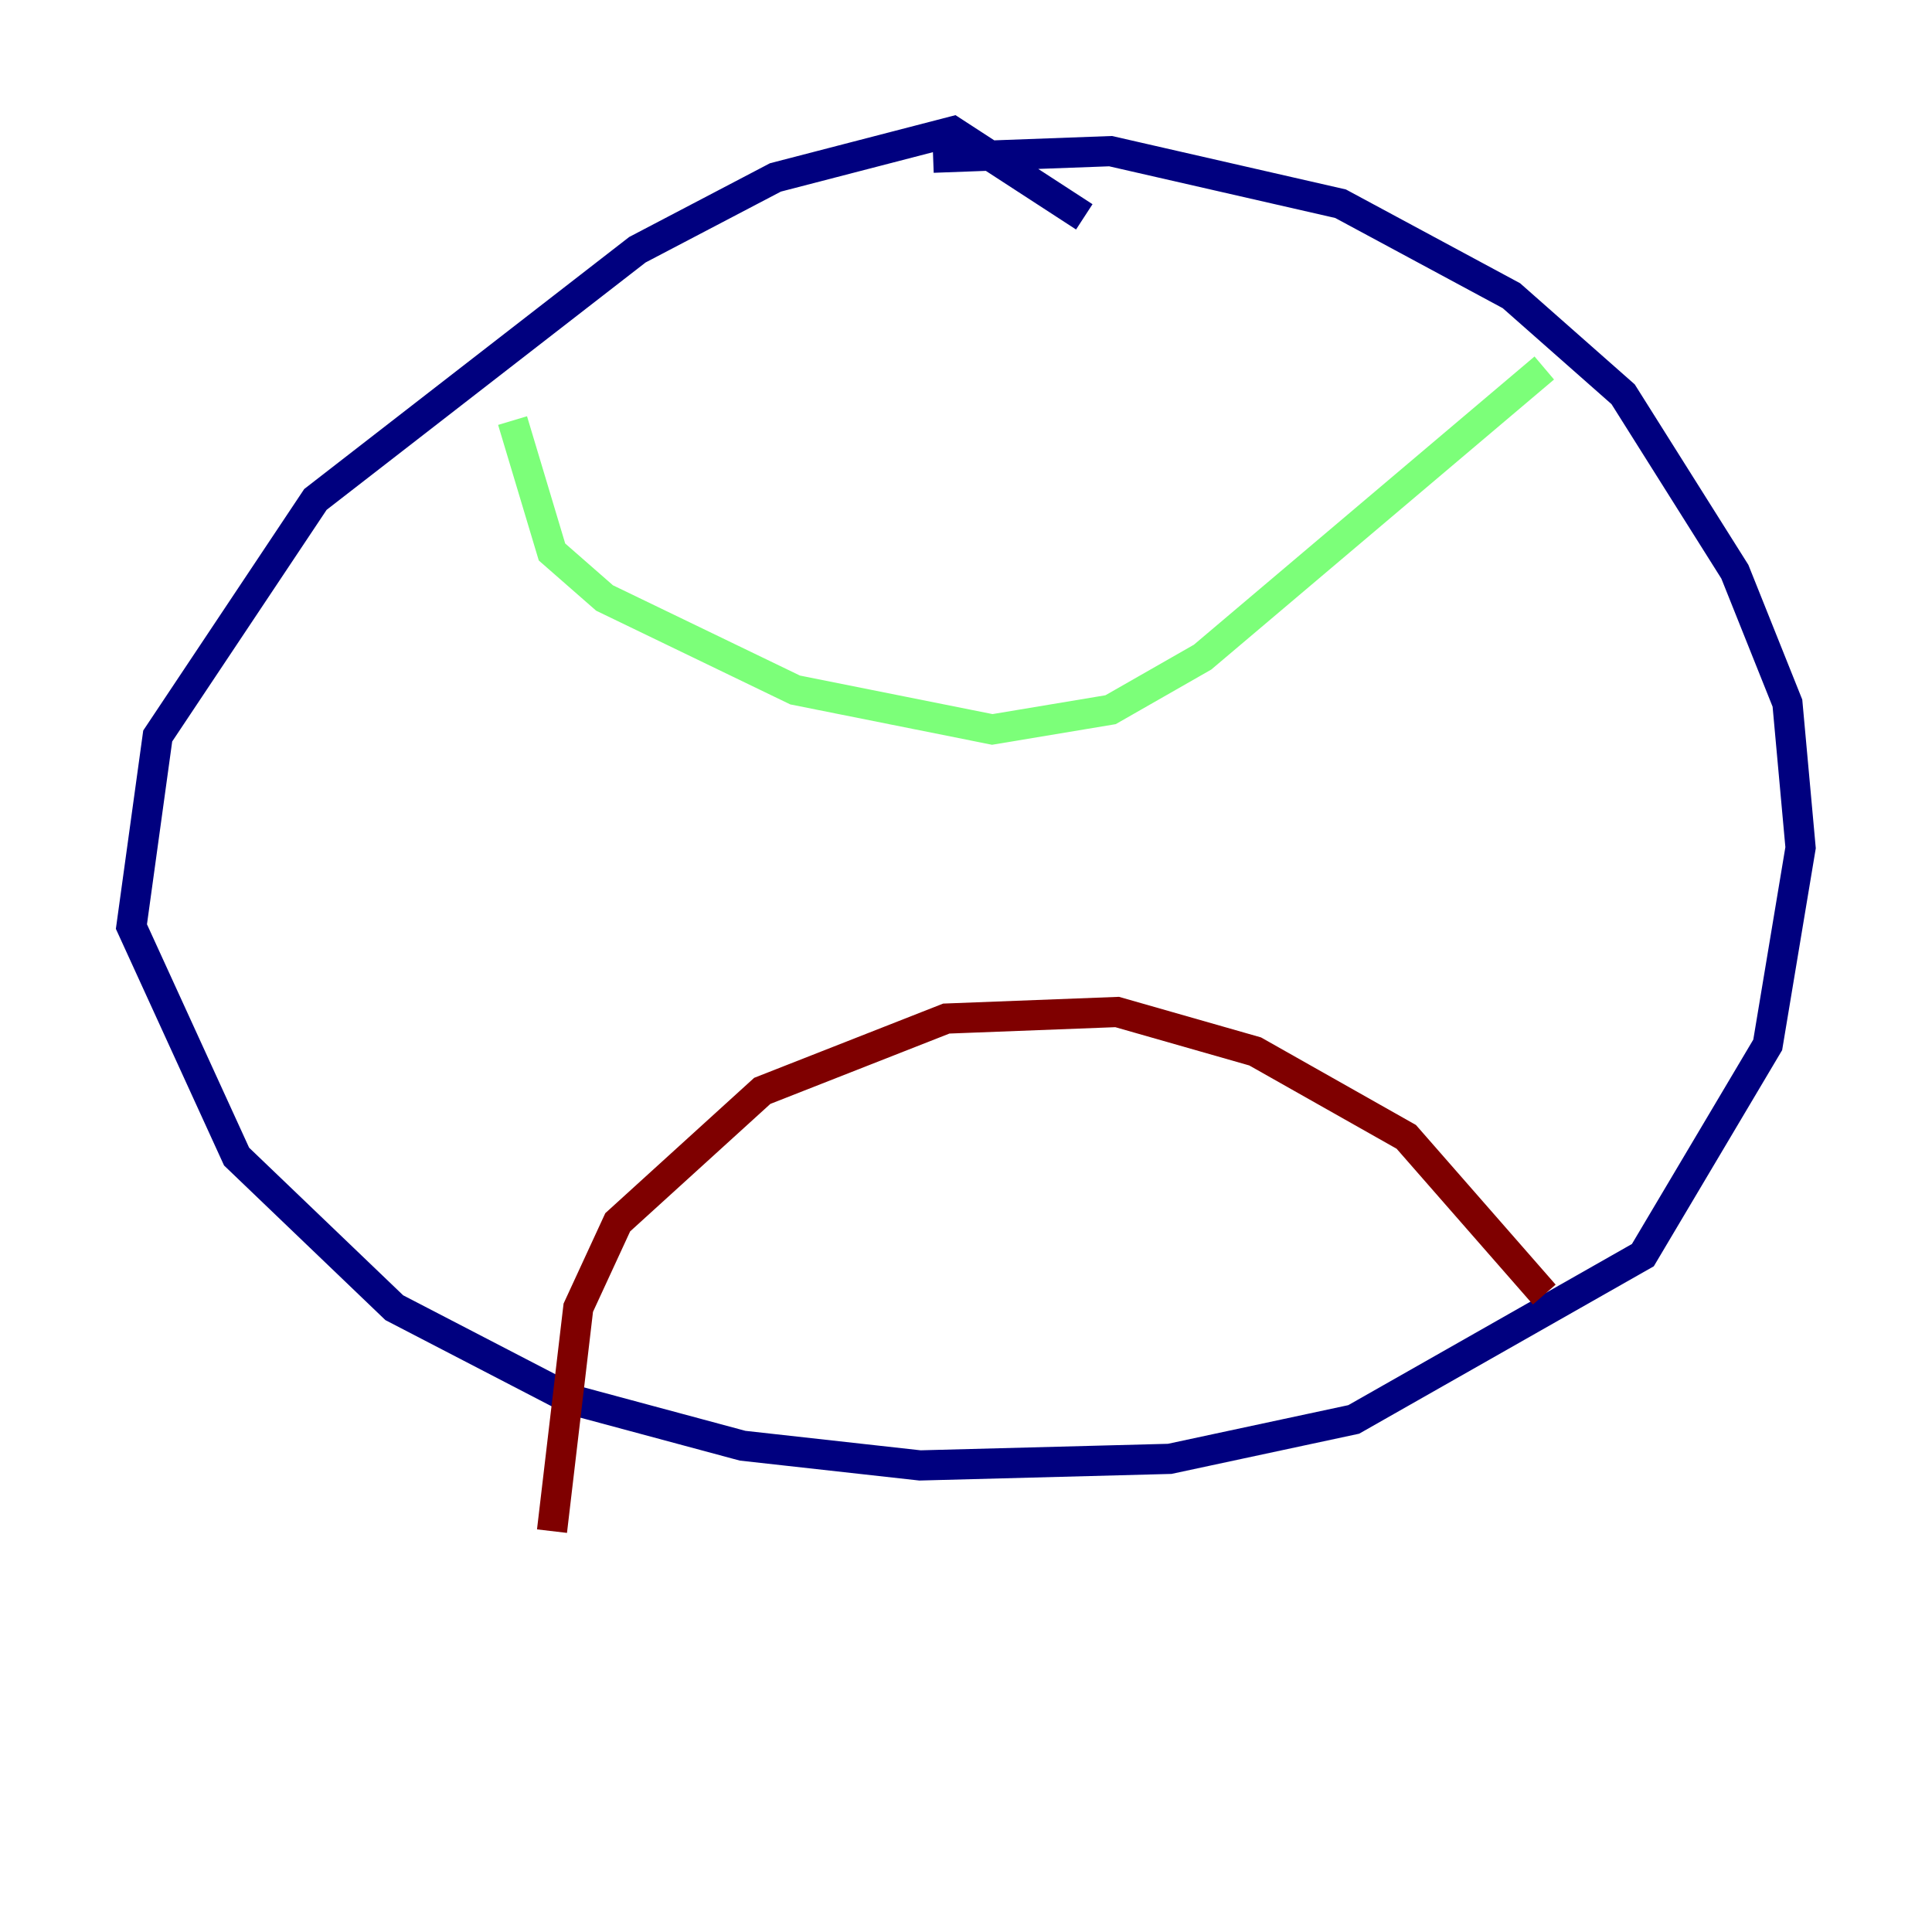 <?xml version="1.0" encoding="utf-8" ?>
<svg baseProfile="tiny" height="128" version="1.2" viewBox="0,0,128,128" width="128" xmlns="http://www.w3.org/2000/svg" xmlns:ev="http://www.w3.org/2001/xml-events" xmlns:xlink="http://www.w3.org/1999/xlink"><defs /><polyline fill="none" points="71.837,14.367 63.129,8.707 51.374,11.755 42.231,16.544 20.898,33.088 10.449,48.762 8.707,61.388 15.674,76.626 26.122,86.639 37.878,92.735 49.197,95.782 60.952,97.088 77.497,96.653 89.687,94.041 108.844,83.156 117.116,69.225 119.293,56.163 118.422,46.585 114.939,37.878 107.537,26.122 100.136,19.592 88.816,13.497 73.578,10.014 61.823,10.449" stroke="#00007f" stroke-width="2" /><polyline fill="none" points="33.959,27.864 36.571,36.571 40.054,39.619 52.68,45.714 65.742,48.327 73.578,47.02 79.674,43.537 102.313,24.381" stroke="#7cff79" stroke-width="2" /><polyline fill="none" points="36.571,101.442 38.313,86.639 40.925,80.98 50.503,72.272 62.694,67.483 74.014,67.048 83.156,69.66 93.17,75.32 102.313,85.769" stroke="#7f0000" stroke-width="2" /></svg>